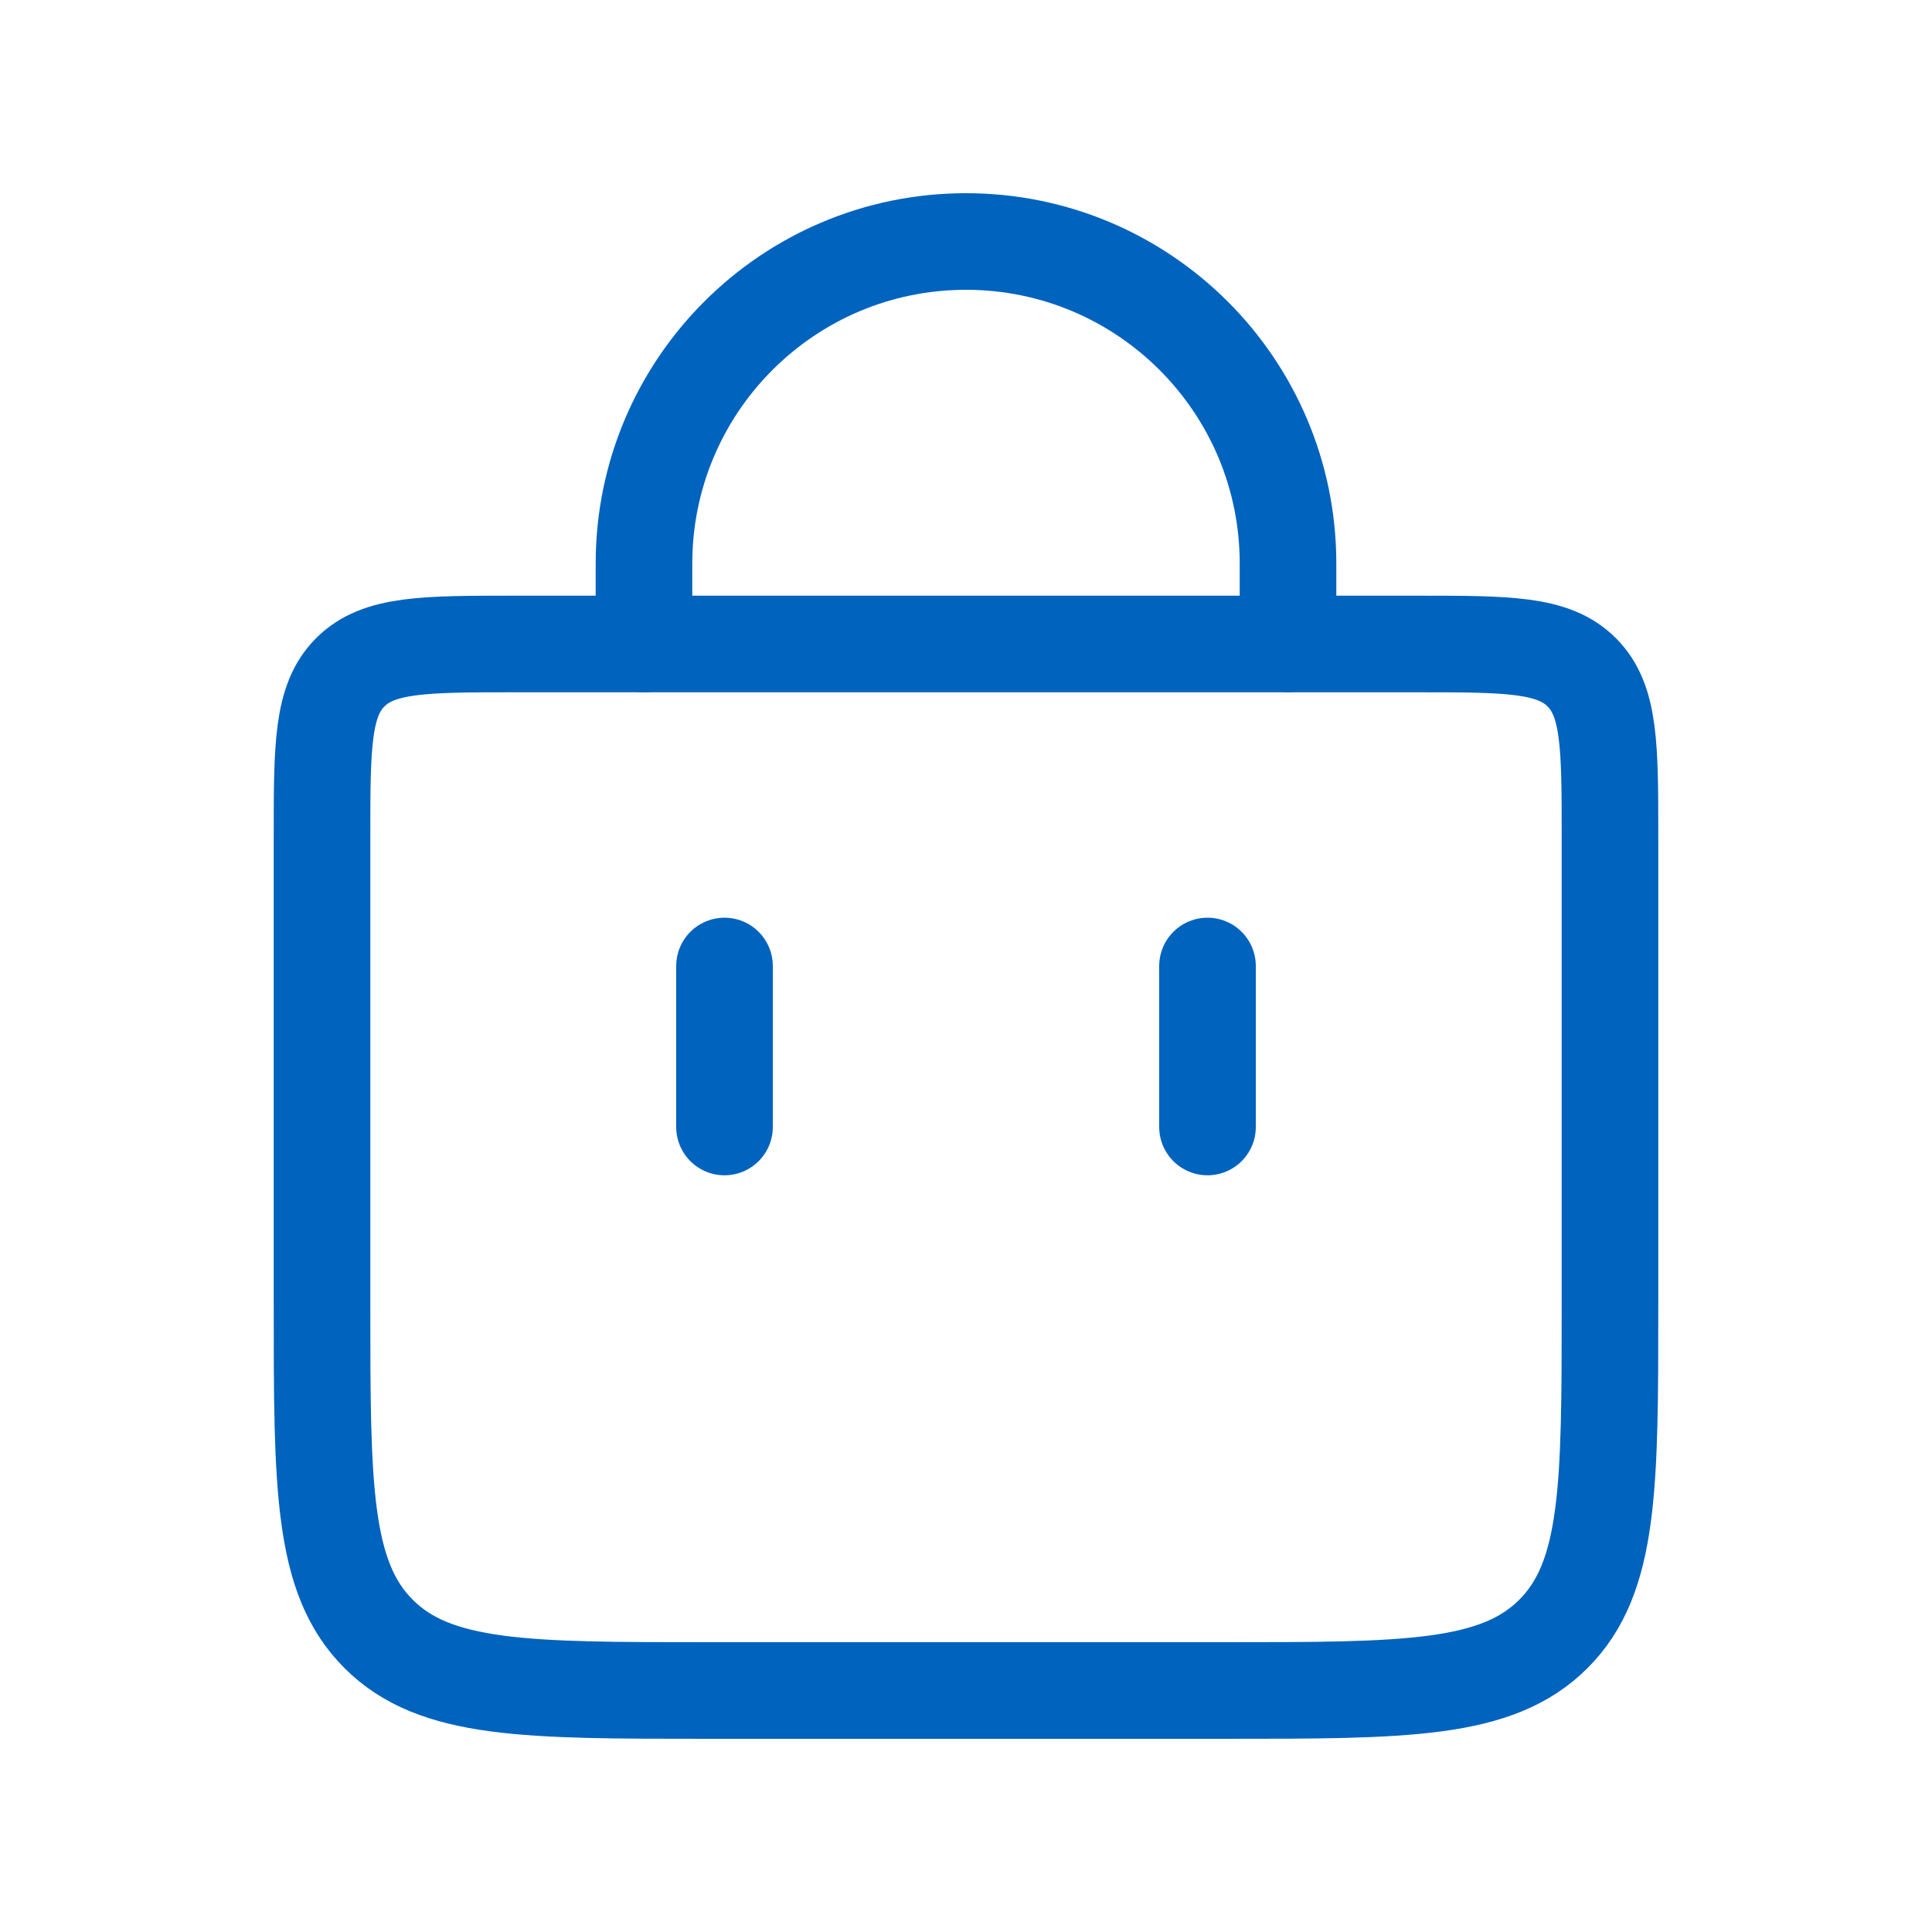 <svg width="40" height="40" viewBox="0 0 40 40" fill="none" xmlns="http://www.w3.org/2000/svg">
<path d="M13.333 13.333L13.333 11.667C13.333 7.985 16.318 5 20 5V5C23.682 5 26.667 7.985 26.667 11.667L26.667 13.333" stroke="#0063BE" stroke-width="2" stroke-linecap="round"/>
<path d="M25 23.333V20" stroke="#0063BE" stroke-width="2" stroke-linecap="round"/>
<path d="M15 23.333V20" stroke="#0063BE" stroke-width="2" stroke-linecap="round"/>
<path d="M6.667 17.333C6.667 15.448 6.667 14.505 7.252 13.919C7.838 13.333 8.781 13.333 10.667 13.333H29.333C31.219 13.333 32.162 13.333 32.748 13.919C33.333 14.505 33.333 15.448 33.333 17.333V27C33.333 30.771 33.333 32.657 32.162 33.828C30.99 35 29.105 35 25.333 35H14.667C10.895 35 9.01 35 7.838 33.828C6.667 32.657 6.667 30.771 6.667 27V17.333Z" stroke="#0063BE" stroke-width="2"/>
</svg>
